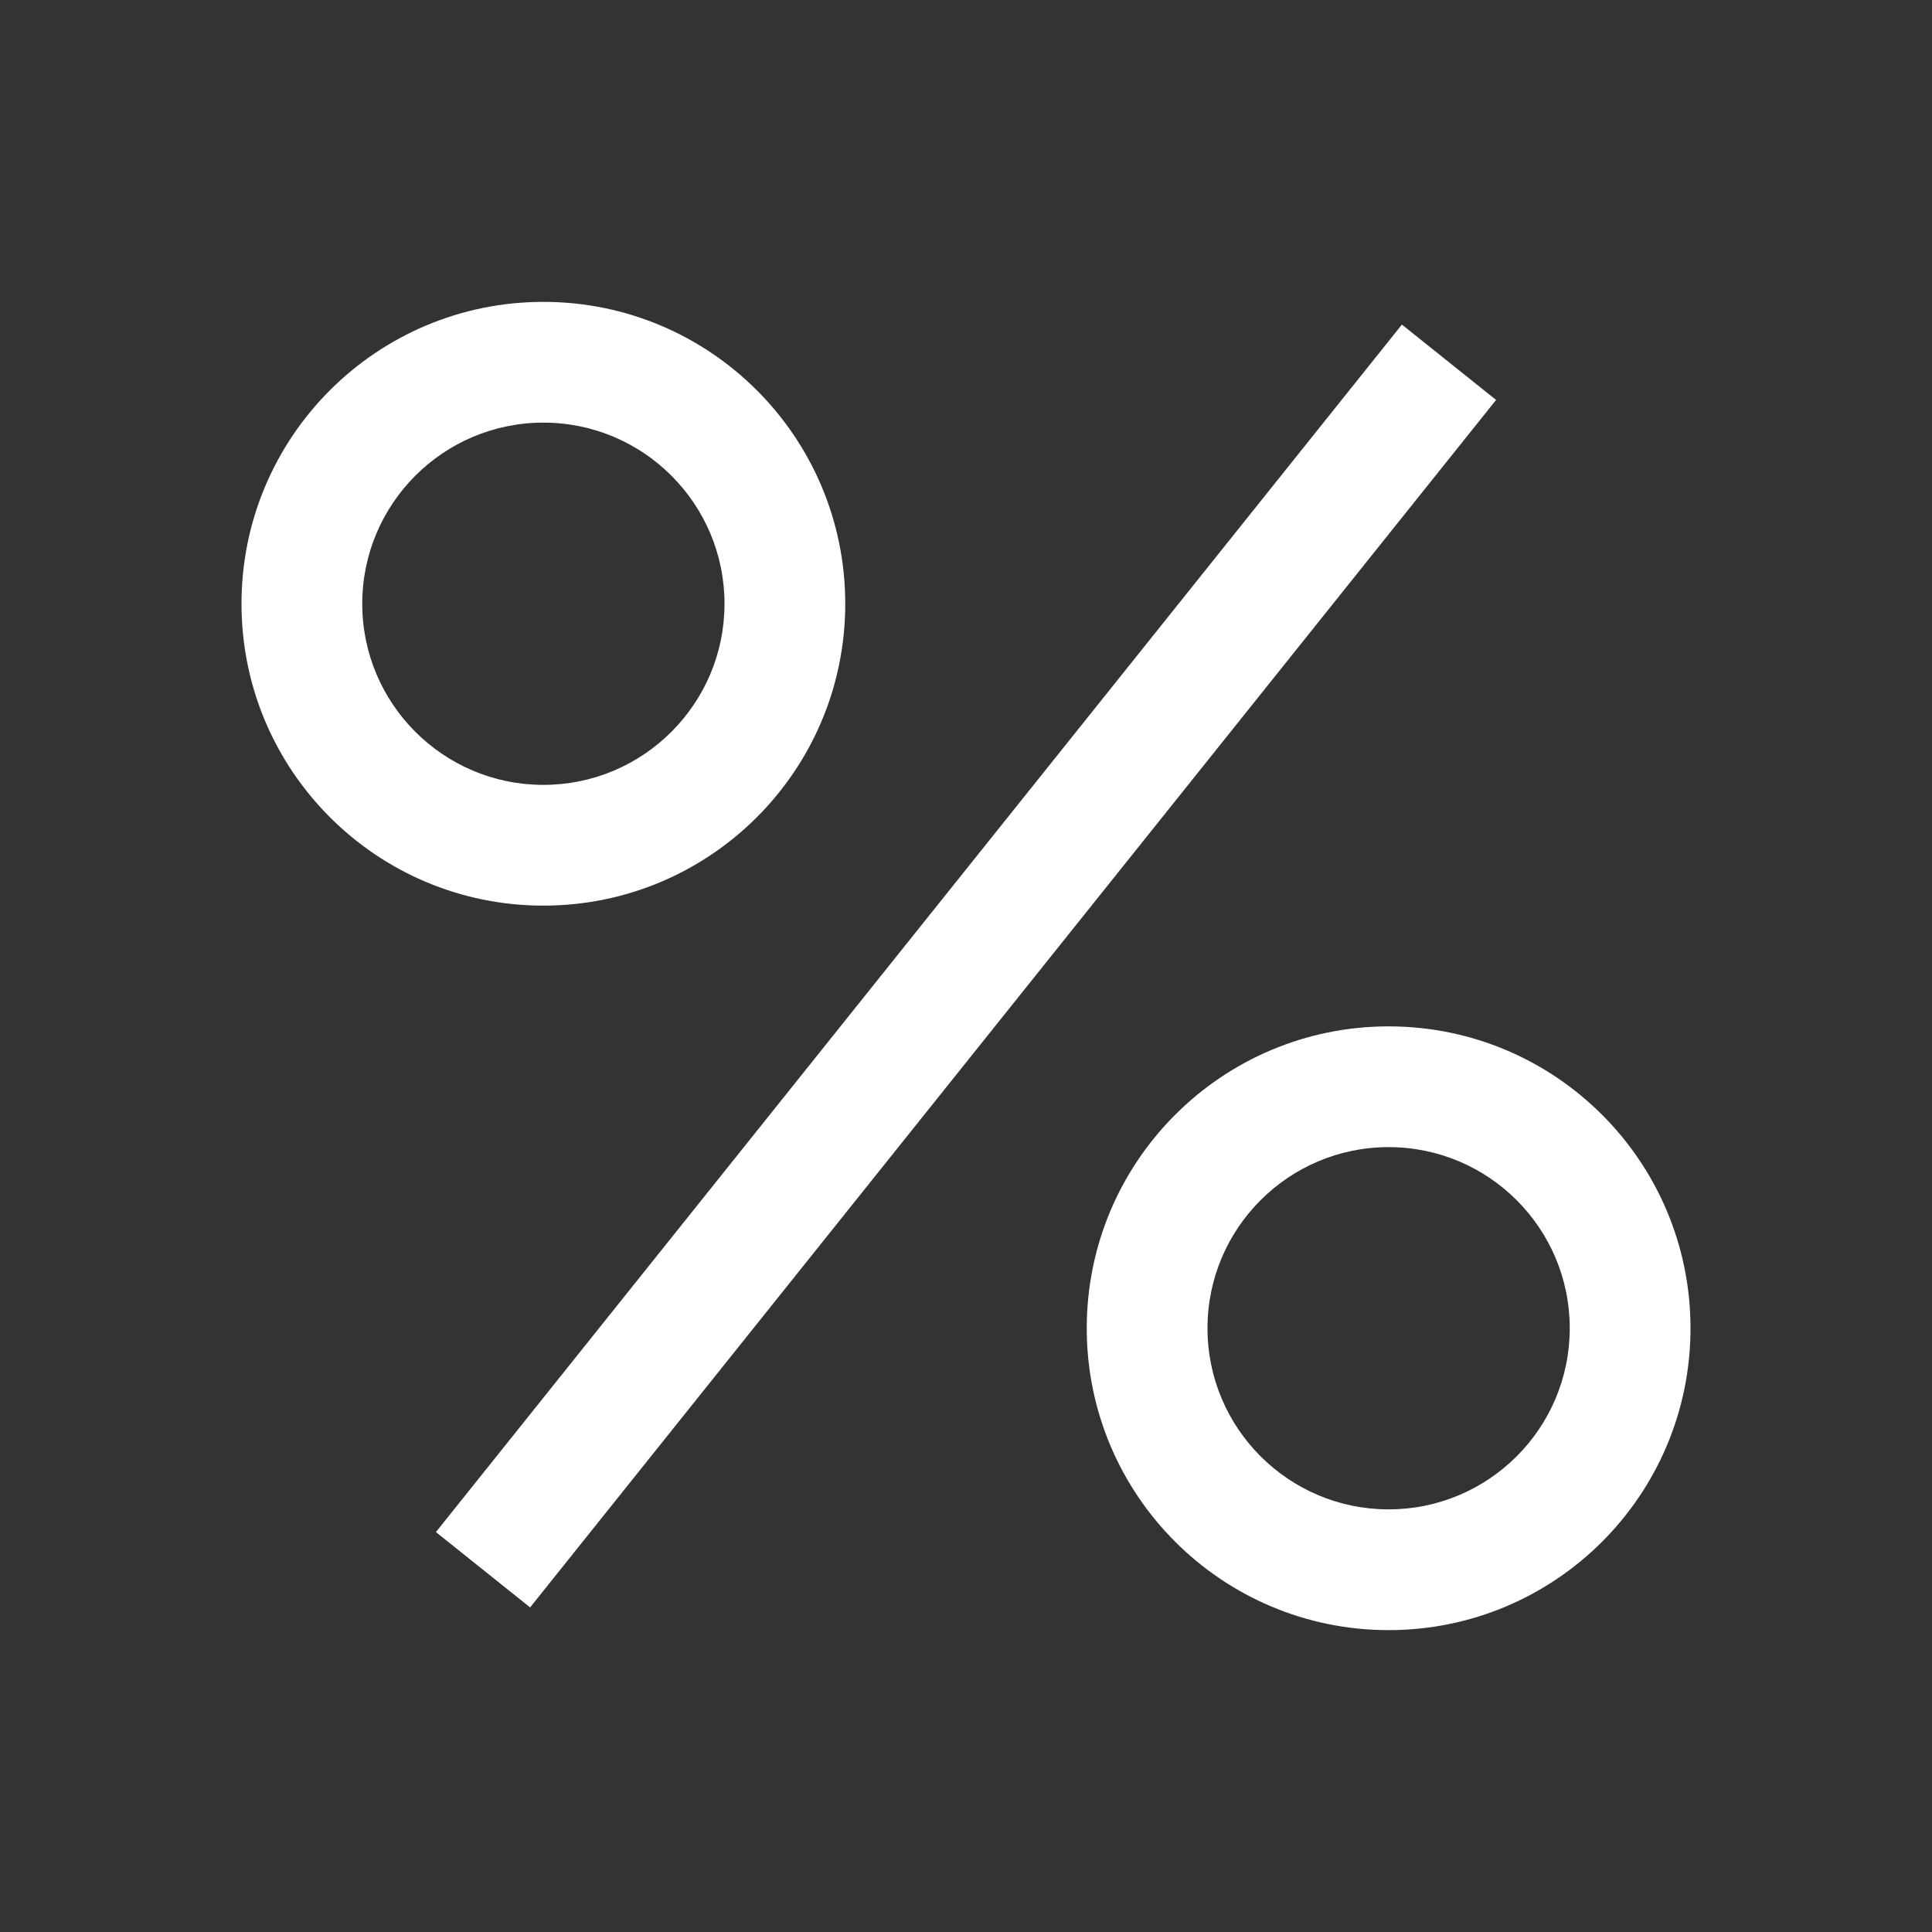<svg width="16" height="16" viewBox="0 0 16 16" xmlns="http://www.w3.org/2000/svg" fill="white"><rect x="0" y="0" width="16" height="16" fill="#333333" stroke="none"/><path fill-rule="evenodd" clip-rule="evenodd" d="M3.61 12.688L11.61 2.688L12.39 3.312L4.39 13.312L3.61 12.688Z"/><path fill-rule="evenodd" clip-rule="evenodd" d="M4.5 6.5C3.672 6.5 3 5.828 3 5C3 4.172 3.672 3.5 4.5 3.5C5.328 3.5 6 4.172 6 5C6 5.828 5.328 6.5 4.5 6.5ZM4.5 7.5C5.881 7.5 7 6.381 7 5C7 3.619 5.881 2.5 4.5 2.5C3.119 2.5 2 3.619 2 5C2 6.381 3.119 7.5 4.5 7.5Z"/><path fill-rule="evenodd" clip-rule="evenodd" d="M11.5 12.5C10.672 12.5 10 11.828 10 11C10 10.172 10.672 9.5 11.5 9.5C12.328 9.5 13 10.172 13 11C13 11.828 12.328 12.5 11.5 12.5ZM11.5 13.5C12.881 13.5 14 12.381 14 11C14 9.619 12.881 8.5 11.5 8.5C10.119 8.5 9 9.619 9 11C9 12.381 10.119 13.5 11.5 13.5Z"/></svg>
